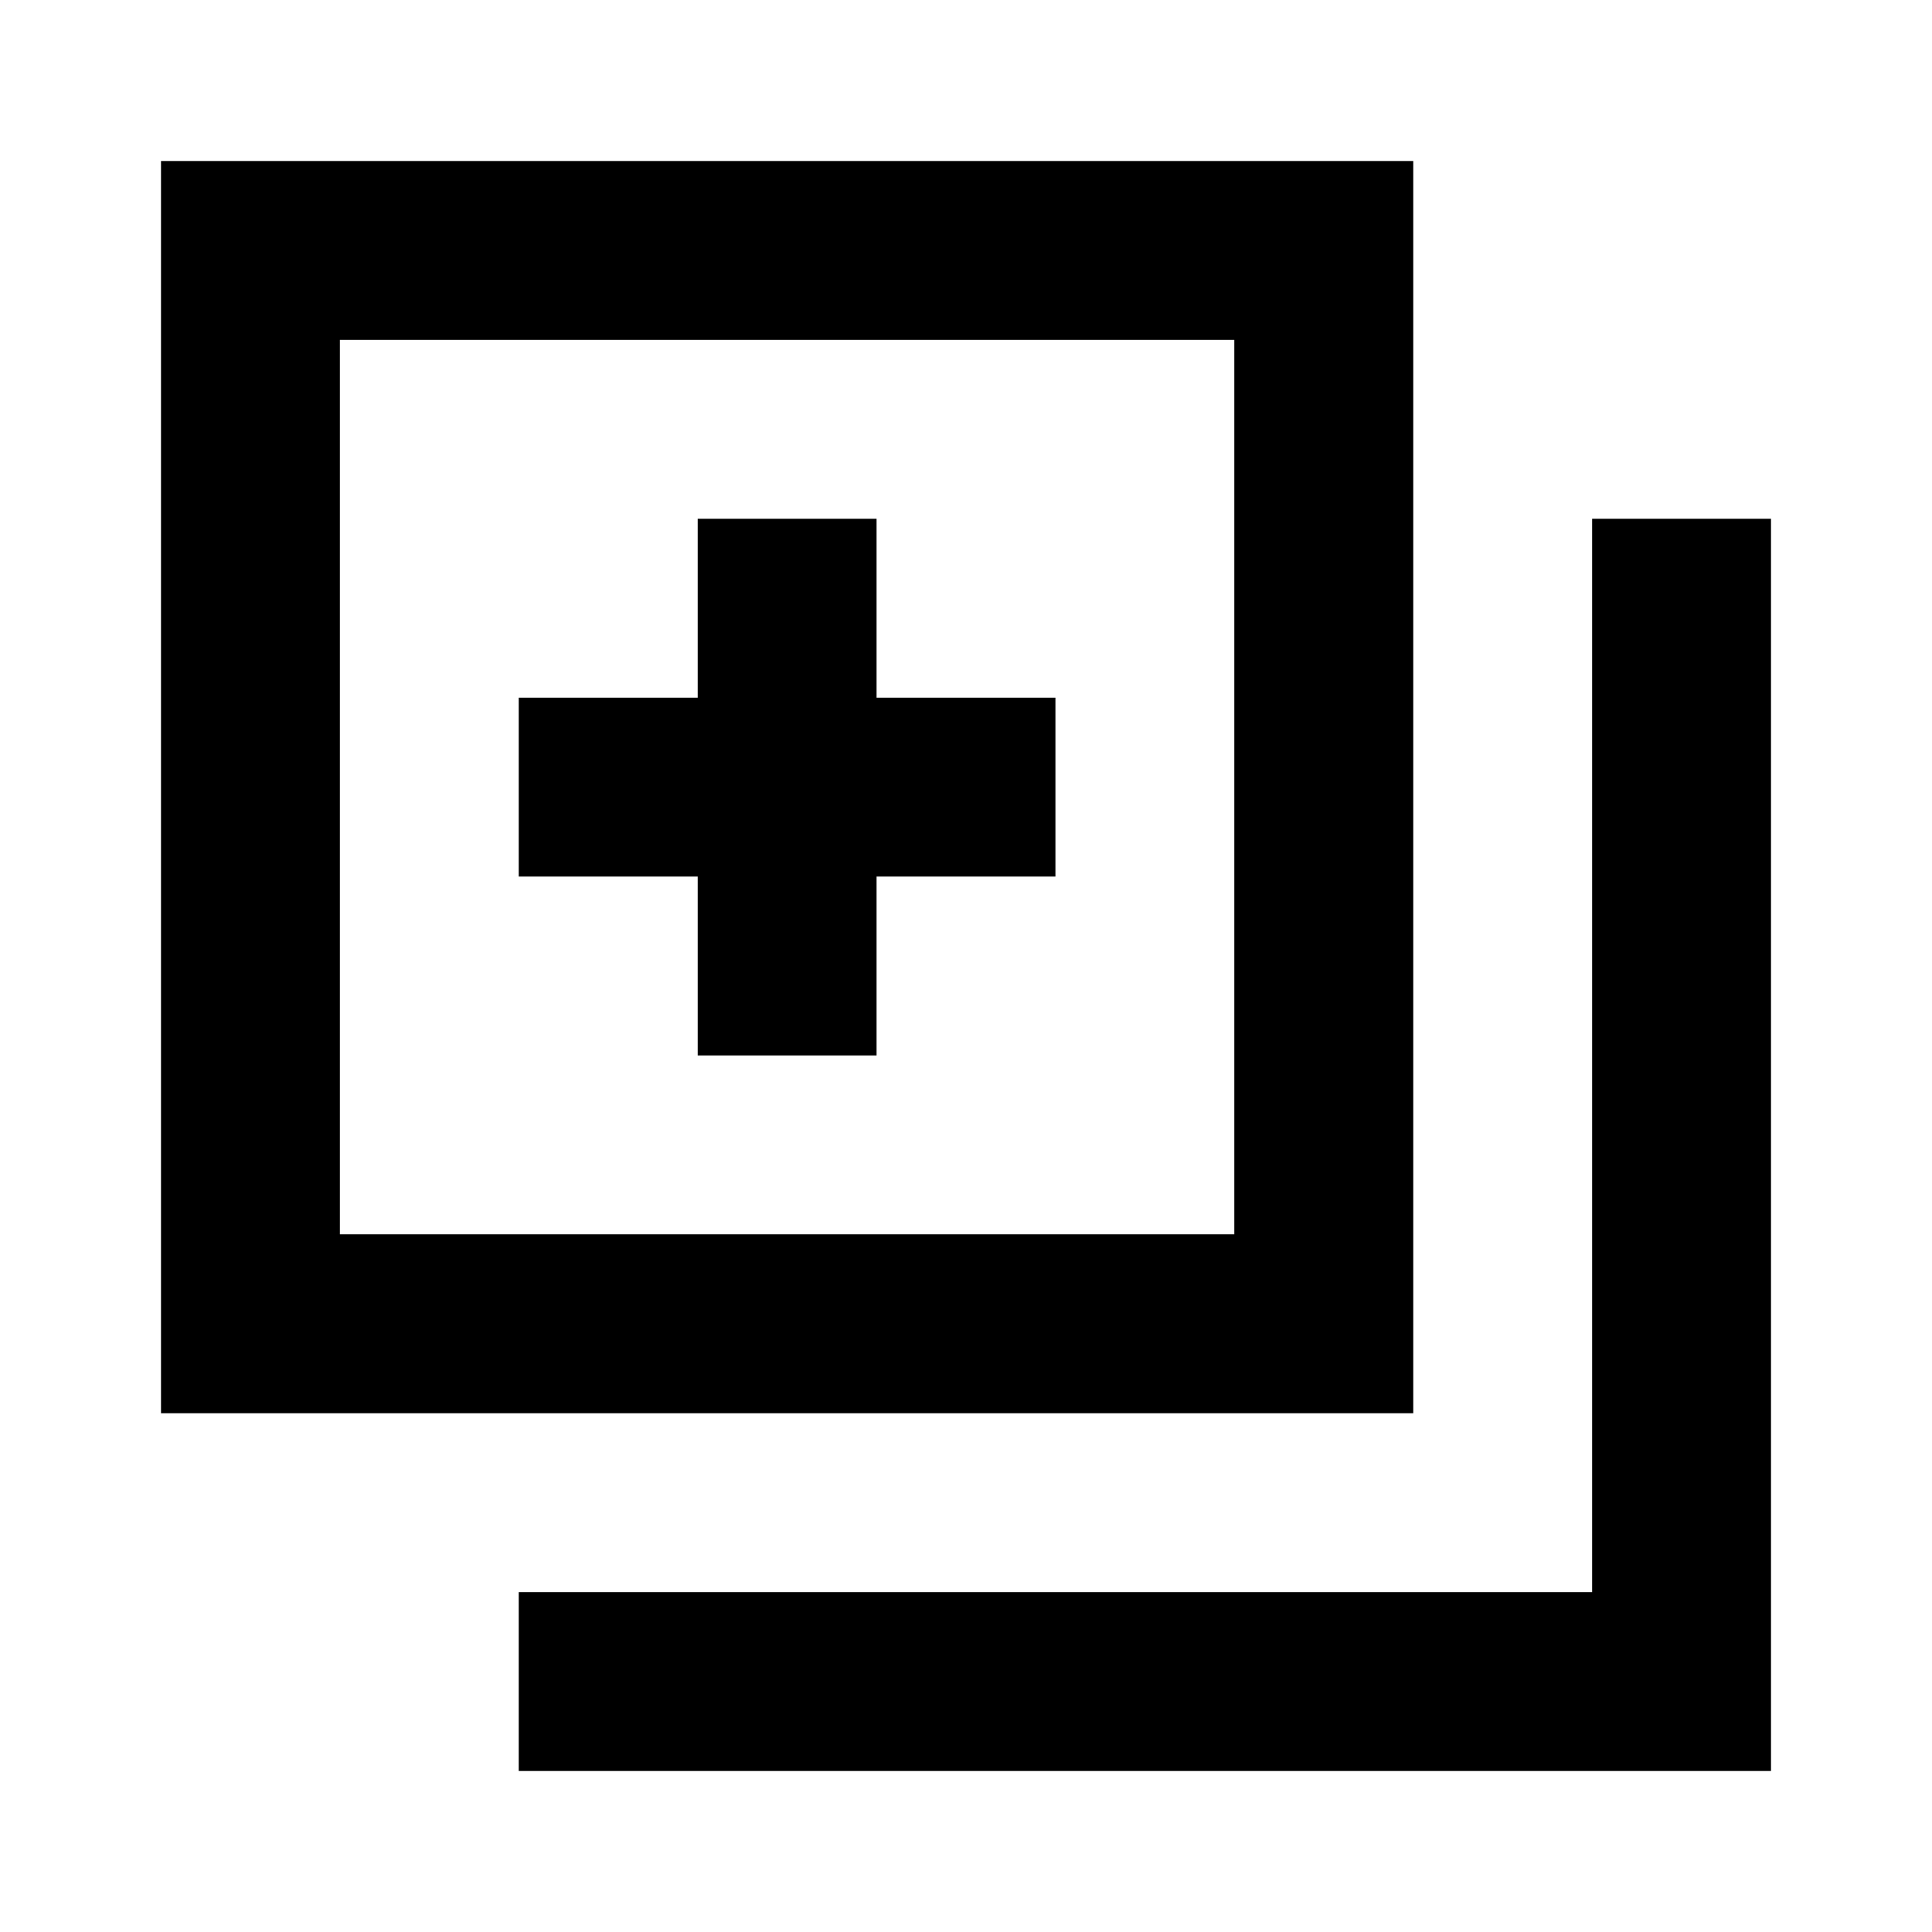 <svg xmlns="http://www.w3.org/2000/svg" width="24" height="24" viewBox="0 0 24 24">
  <g id="add-box-multiple" transform="translate(10039.059 818.195)">
    <rect id="Rectangle_151940" data-name="Rectangle 151940" width="24" height="24" transform="translate(-10039.059 -818.195)" fill="#fff"/>
    <path id="add-box-multiple-2" data-name="add-box-multiple" d="M3,3H18.556V18.556H3ZM16.333,16.333V5.222H5.222V16.333ZM7.444,23V20.778H20.778V7.444H23V23ZM11.889,9.667h2.222v2.222H11.889v2.222H9.667V11.889H7.444V9.667H9.667V7.444h2.222Z" transform="translate(-10040.059 -819.195)"/>
  </g>
</svg>
